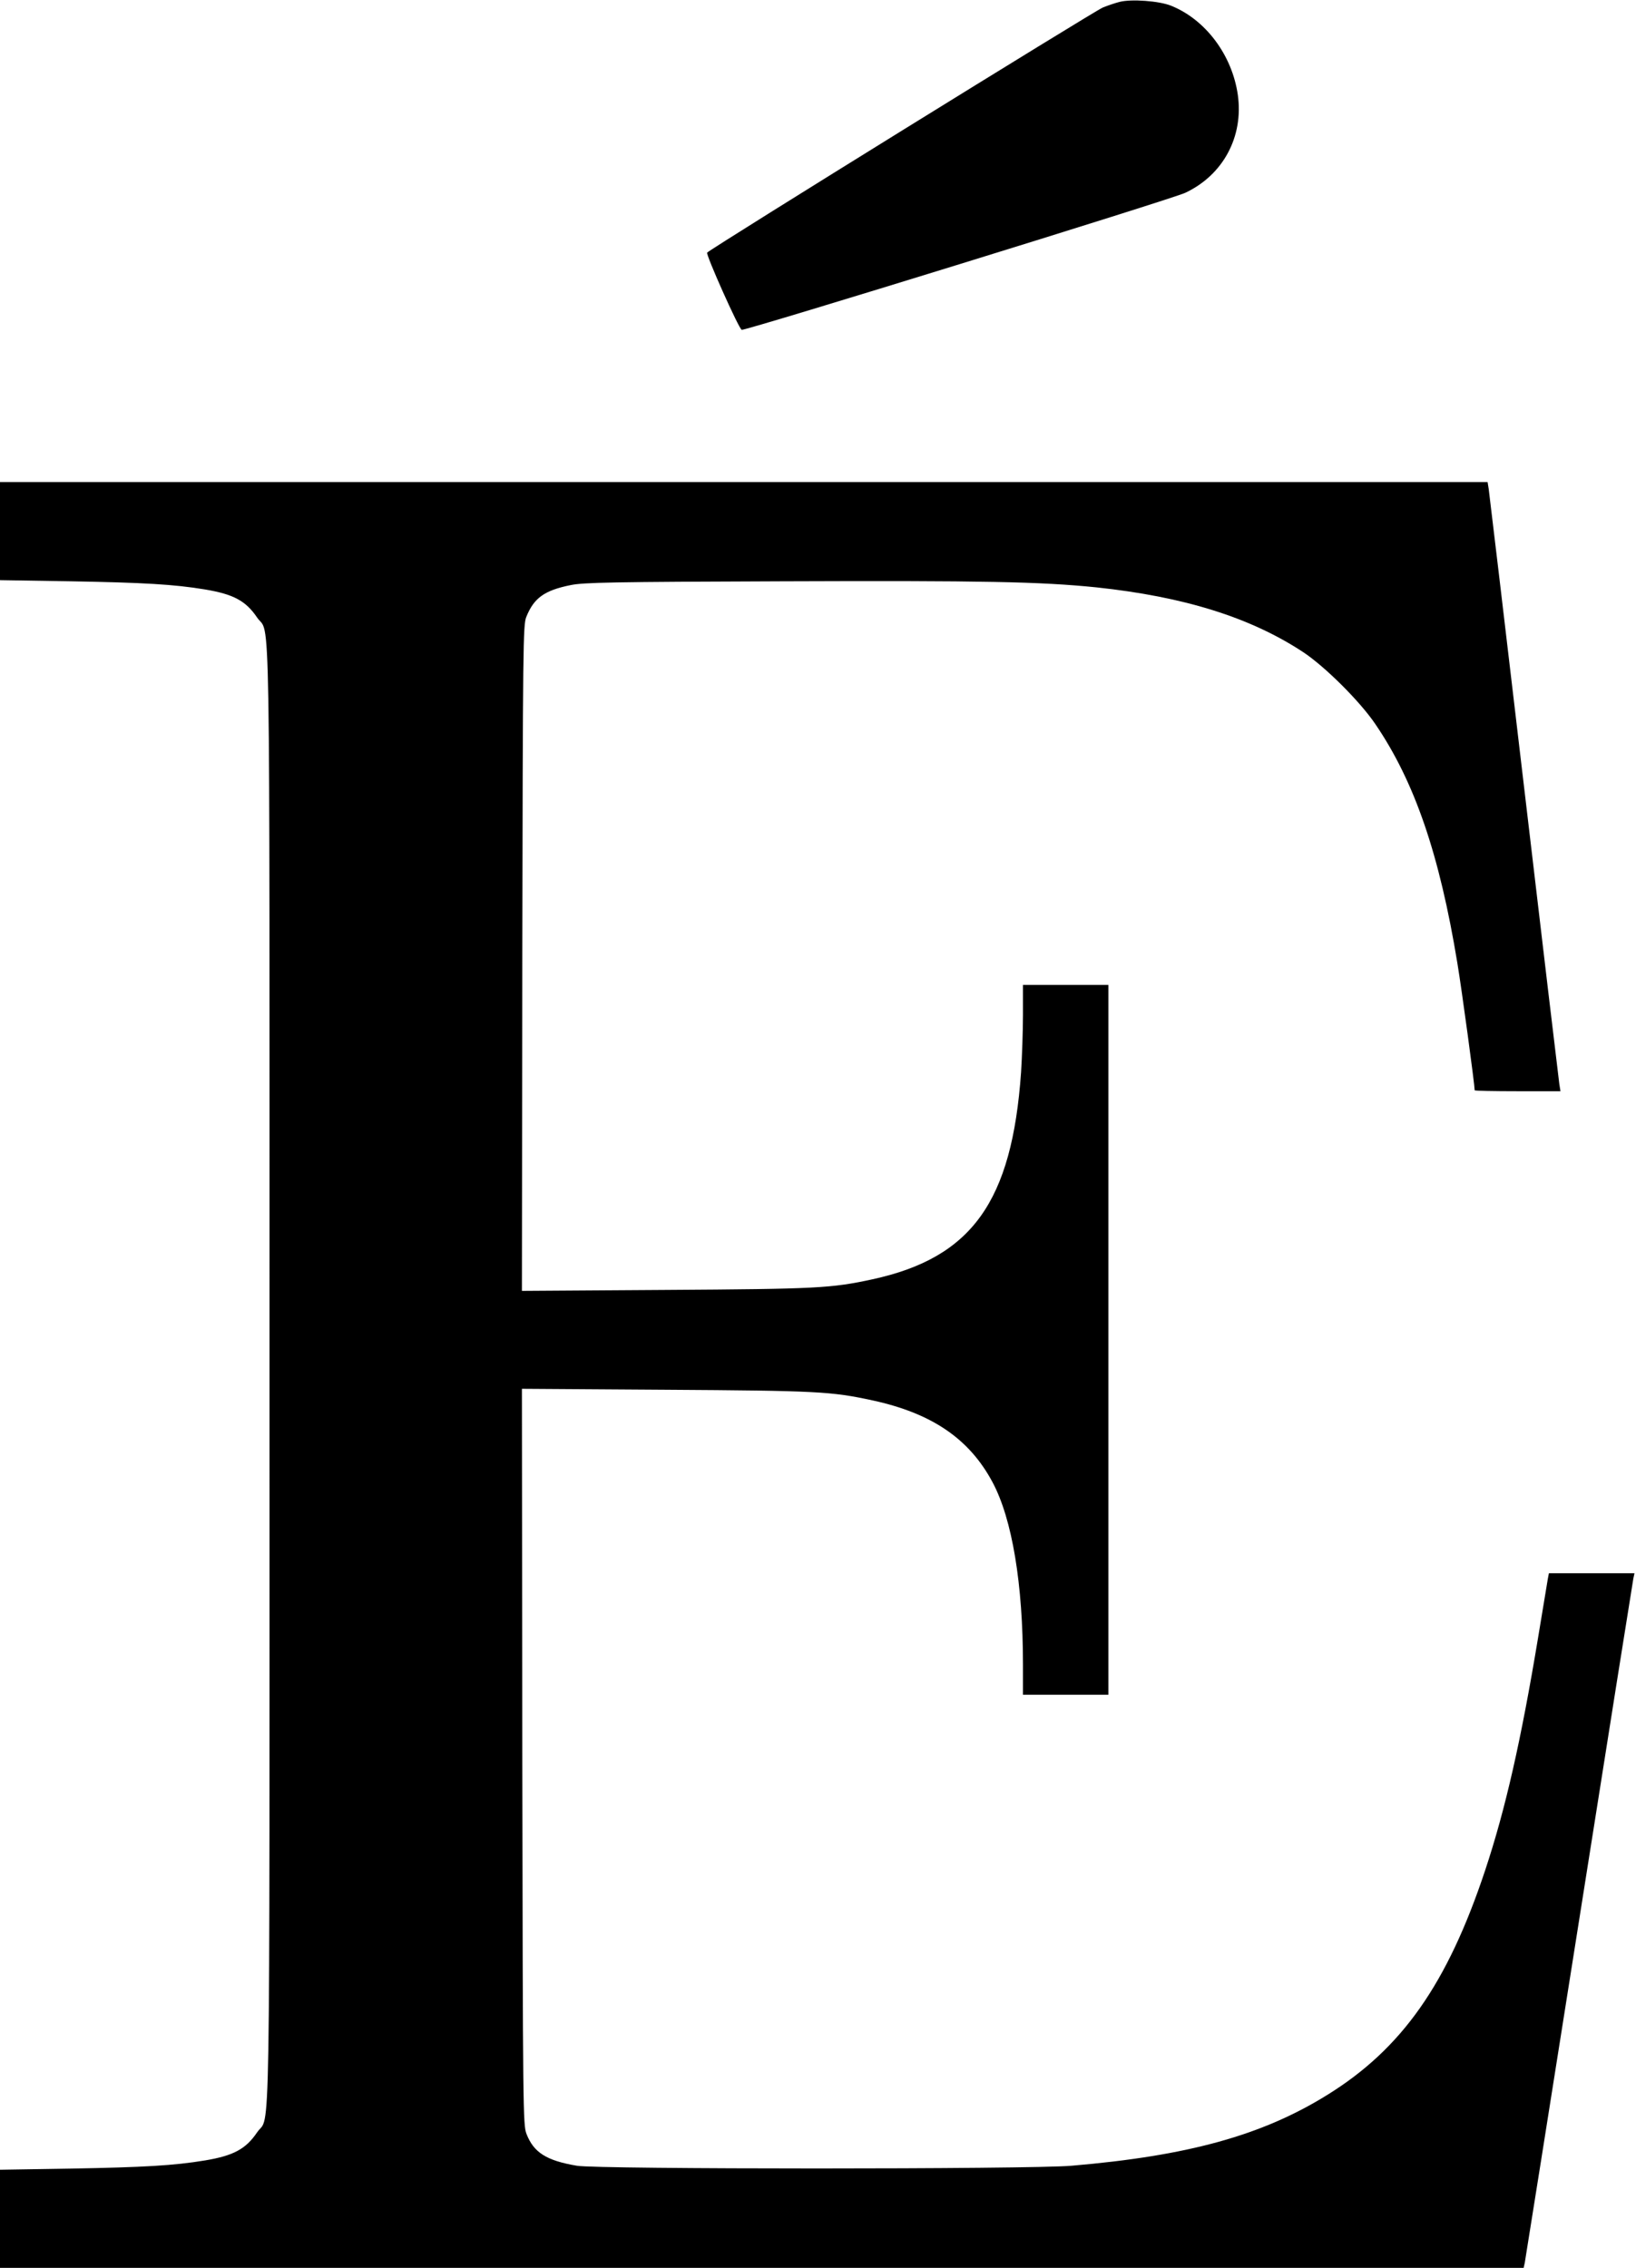 <?xml version="1.0" standalone="no"?>
<!DOCTYPE svg PUBLIC "-//W3C//DTD SVG 20010904//EN"
 "http://www.w3.org/TR/2001/REC-SVG-20010904/DTD/svg10.dtd">
<svg version="1.0" xmlns="http://www.w3.org/2000/svg"
 width="862pt" height="1195pt" viewBox="0 0 862 1195"
 preserveAspectRatio="xMidYMid meet">
<g transform="translate(0,1195) scale(0.1,-0.1)"
fill="#000000" stroke="none">
<path d="M5899 11940 c-20 -5 -60 -18 -89 -30 -42 -17 -2048 -1259 -2084
-1291 -9 -8 167 -402 182 -407 18 -6 2268 689 2337 722 200 94 308 296 277
516 -30 210 -170 397 -352 470 -62 25 -209 36 -271 20z"/>
<path d="M0 9152 l0 -259 373 -6 c385 -7 544 -16 707 -43 150 -25 215 -60 274
-147 72 -107 66 260 66 -3992 0 -4252 6 -3885 -66 -3992 -59 -87 -124 -122
-274 -147 -163 -27 -322 -36 -707 -43 l-373 -6 0 -259 0 -258 4014 0 4014 0 6
27 c3 16 132 827 286 1803 154 976 283 1787 286 1802 l6 28 -226 0 -225 0 -6
-32 c-3 -18 -26 -157 -51 -308 -90 -543 -172 -904 -279 -1226 -199 -598 -438
-939 -832 -1183 -343 -213 -734 -321 -1348 -373 -216 -19 -2497 -19 -2605 0
-161 27 -228 70 -266 168 -18 47 -19 113 -22 1987 l-2 1939 757 -5 c799 -5
873 -9 1090 -56 314 -68 511 -203 633 -432 103 -193 160 -535 160 -961 l0
-158 225 0 225 0 0 1870 0 1870 -225 0 -225 0 0 -157 c0 -87 -5 -223 -10 -303
-48 -682 -259 -977 -783 -1091 -217 -47 -291 -51 -1090 -56 l-757 -5 2 1754
c3 1650 4 1756 21 1797 40 100 95 140 234 168 68 14 218 17 1118 20 1053 4
1358 -2 1652 -32 461 -49 811 -158 1089 -341 115 -76 300 -260 381 -380 207
-304 338 -687 432 -1260 23 -138 91 -640 91 -669 0 -3 102 -5 226 -5 l226 0
-6 38 c-3 20 -87 726 -186 1567 -99 842 -183 1547 -186 1568 l-6 37 -3919 0
-3919 0 0 -258z"/>
</g>
</svg>
